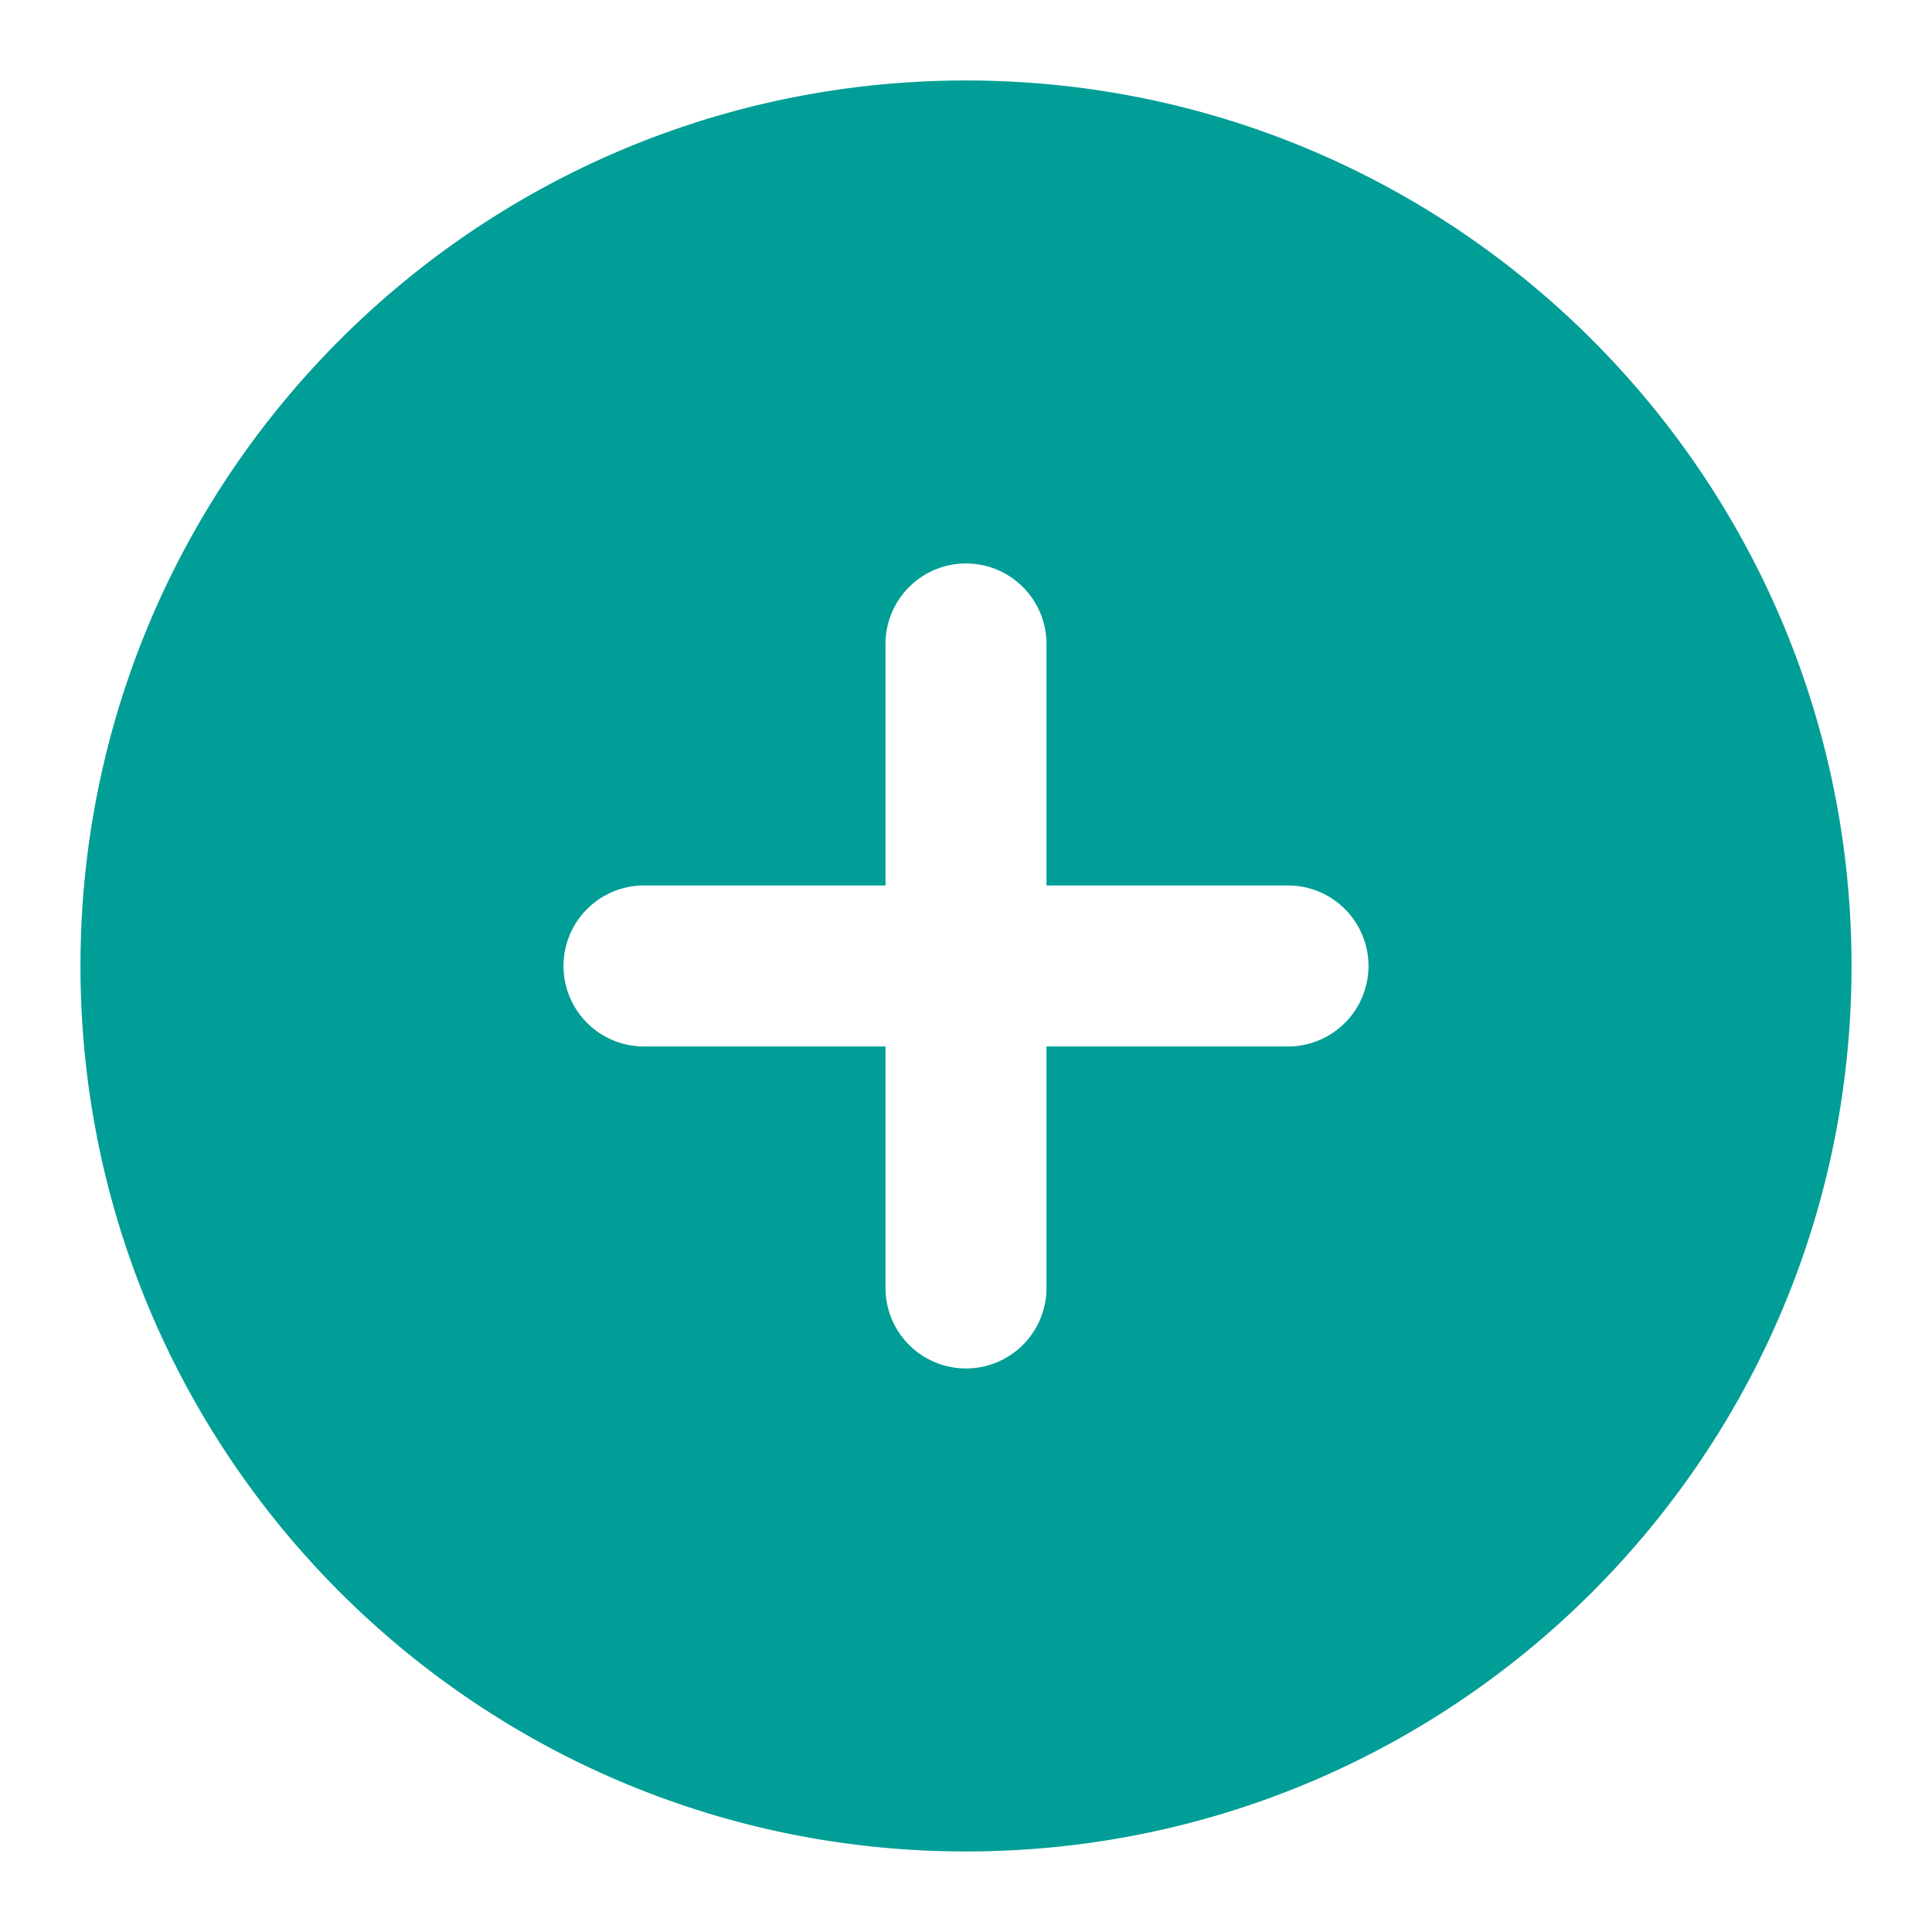 <svg width="32" height="32" viewBox="0 0 32 32" fill="none" xmlns="http://www.w3.org/2000/svg"><path fill-rule="evenodd" clip-rule="evenodd" d="M16 1.333C7.9 1.333 1.333 7.899 1.333 16 1.333 24.1 7.9 30.666 16 30.666S30.667 24.1 30.667 16C30.667 7.9 24.1 1.333 16 1.333zm0 8c.736 0 1.333.597 1.333 1.333v4h4a1.333 1.333 0 0 1 0 2.667h-4v4a1.333 1.333 0 0 1-2.666 0v-4h-4a1.333 1.333 0 1 1 0-2.667h4v-4c0-.736.597-1.333 1.333-1.333z" fill="#009E96"/></svg>